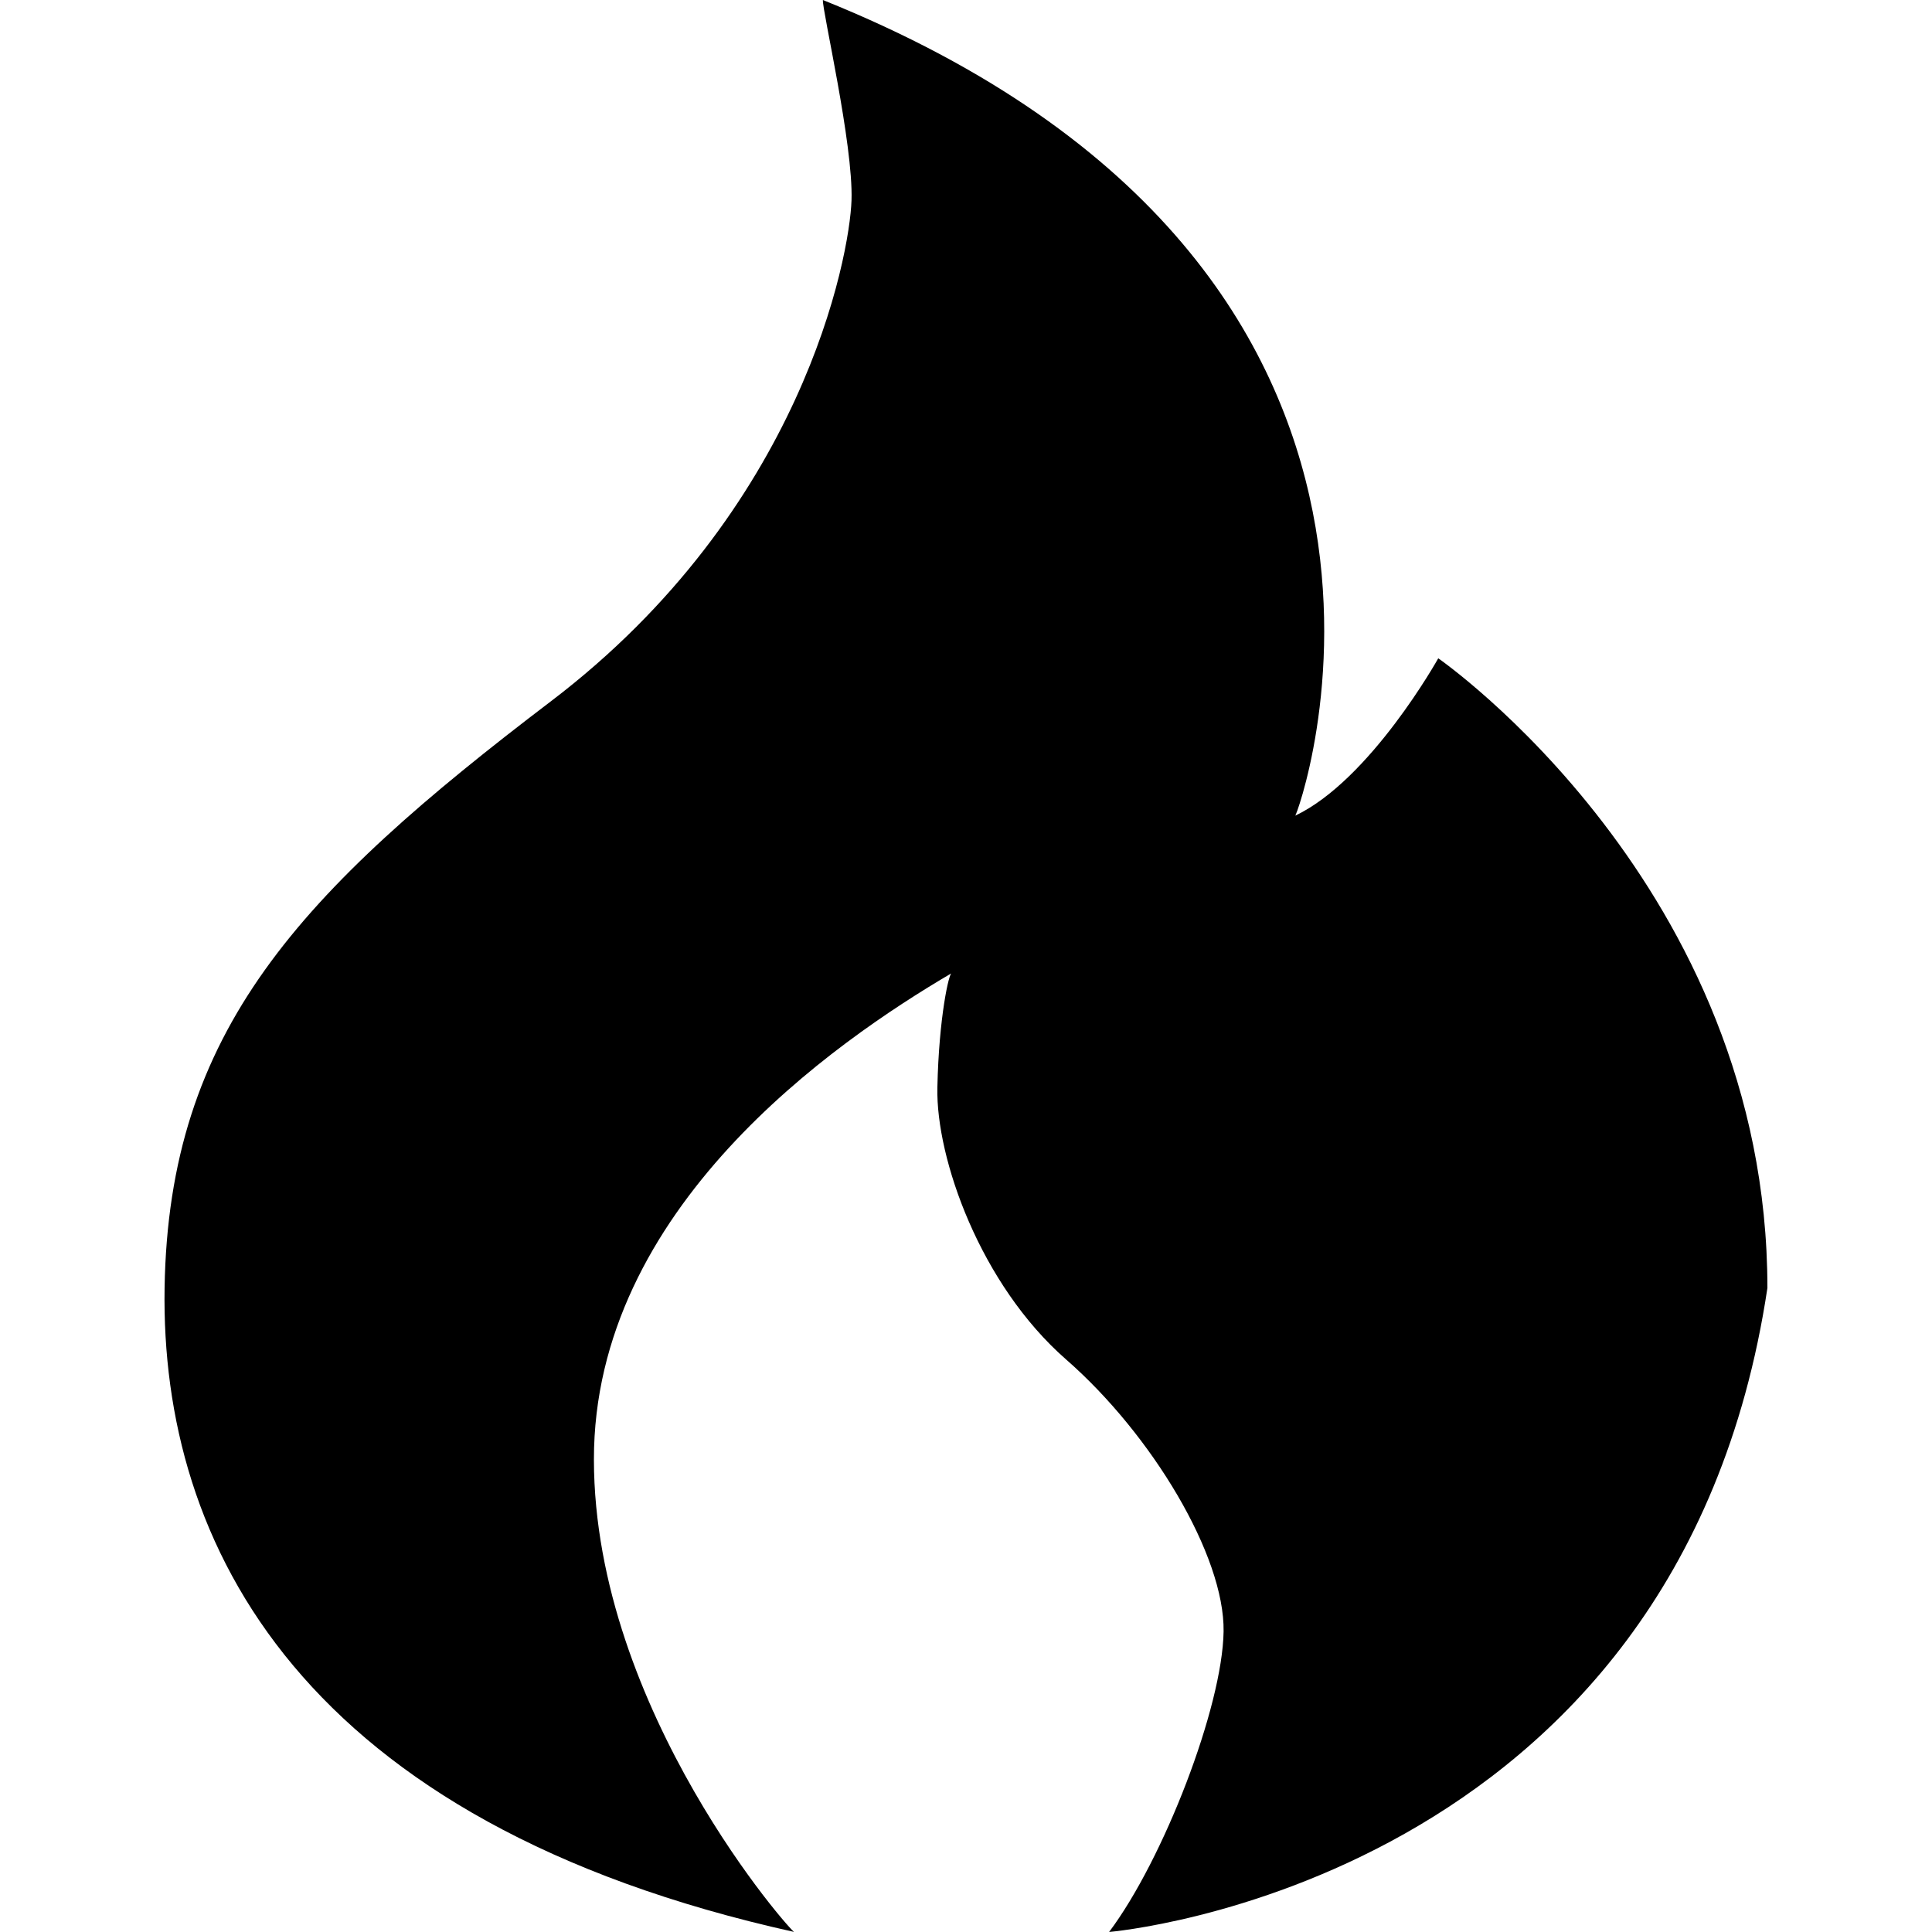 <svg class="icon" viewBox="0 0 1024 1024" xmlns="http://www.w3.org/2000/svg" width="24" height="24"><defs><style/></defs><path d="M587.85 1023.984s301.416-25.107 348.914-341.328c.007-213.027-174.457-333.743-174.457-333.743s-35.877 64.405-75.85 83.436C686.775 435.246 794.43 144.056 436.149 0c-.424 5.416 16.164 76.465 15.17 106.19-.993 29.727-25.872 164.02-159.286 265.478S89.421 546.238 87.236 682.656c-2.184 136.417 72.771 283.507 333.743 341.328-.212 1.608-106.039-117.106-106.19-250.307-.152-133.202 127.368-221.34 189.626-257.893-1.373-.417-6.789 23.135-7.585 60.68-.797 37.547 22.778 104.364 68.265 144.117 45.488 39.754 84.05 104.105 83.436 144.116-.614 40.012-31.85 120.914-60.68 159.287z"/></svg>
